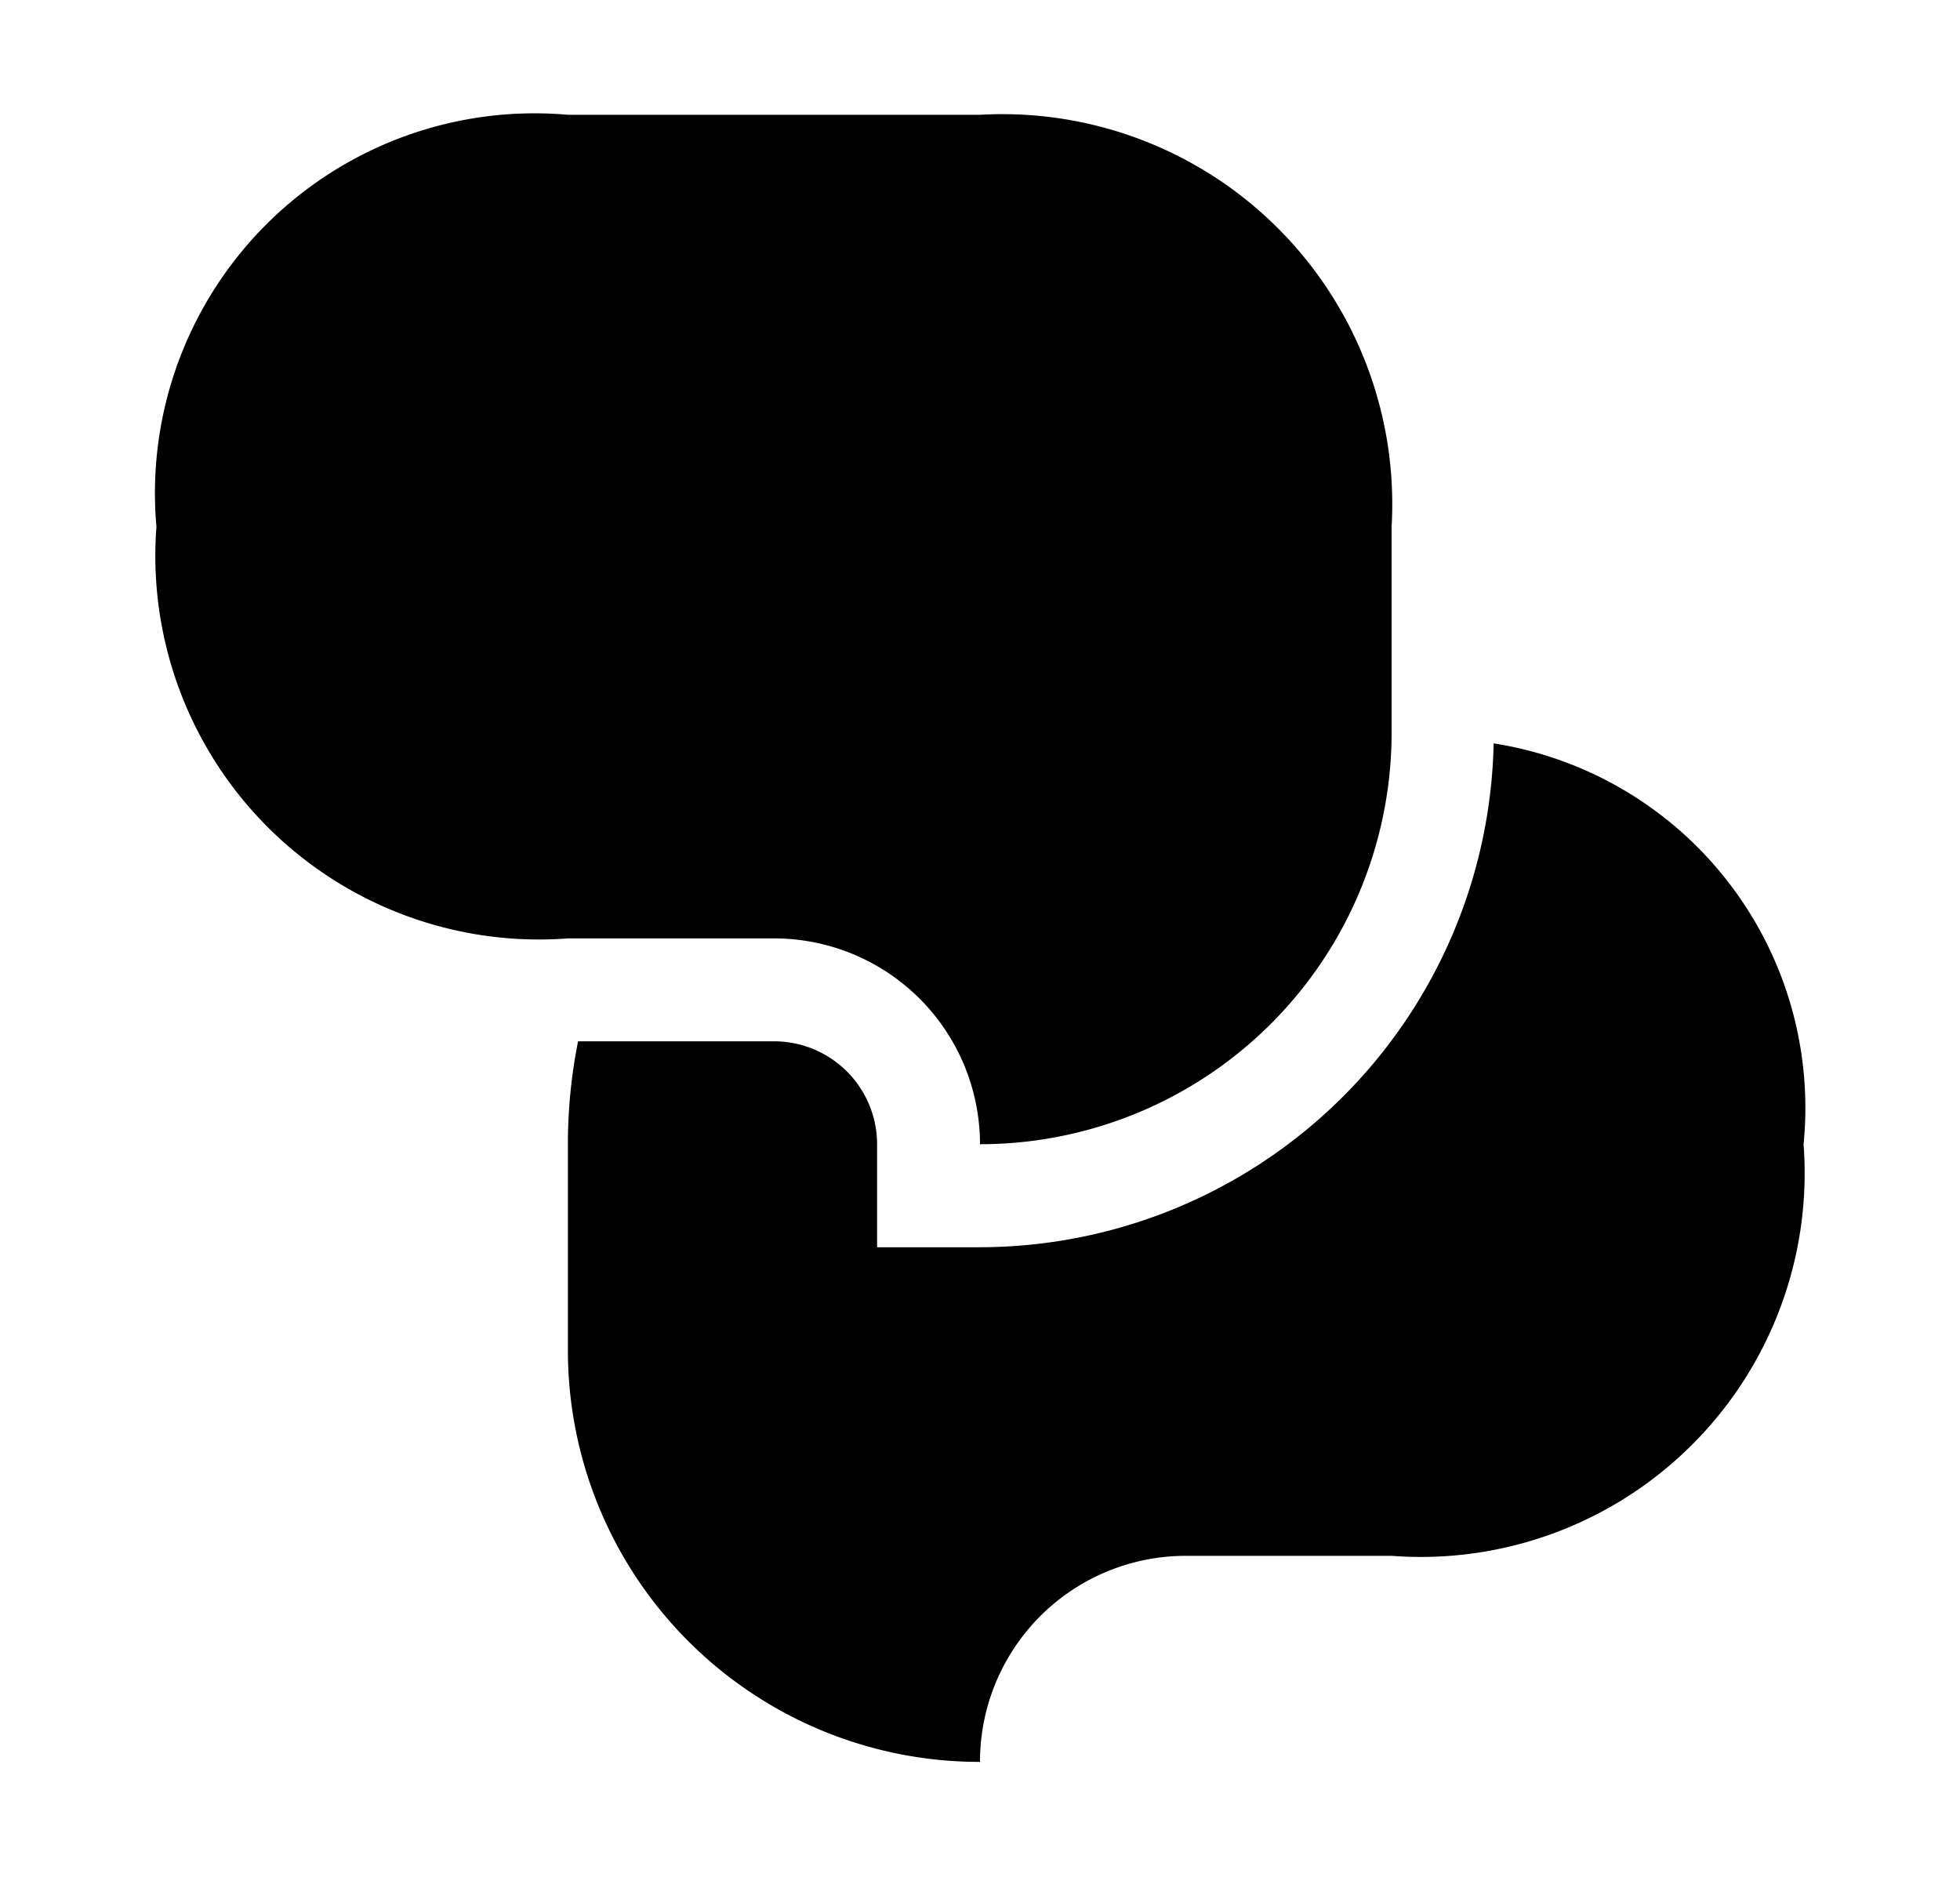 <svg id="Layer_1" data-name="Layer 1" xmlns="http://www.w3.org/2000/svg" viewBox="0 0 16 15.319">
  <path d="M8,9.34a3.36,3.36,0,0,0,3.36-3.361V4.3A3.183,3.183,0,0,0,8,.937H4.637A3.1,3.1,0,0,0,1.277,4.3,3.132,3.132,0,0,0,4.637,7.66H6.319A1.681,1.681,0,0,1,8,9.34Zm4.193-3.272A4.2,4.2,0,0,1,8,10.181H7.16V9.34a.841.841,0,0,0-.841-.84h-1.6a4.267,4.267,0,0,0-.083.809v1.744A3.36,3.36,0,0,0,8,14.382,1.68,1.68,0,0,1,9.681,12.7H11.36A3.133,3.133,0,0,0,14.723,9.34a3.011,3.011,0,0,0-2.53-3.272Z"/>
</svg>
